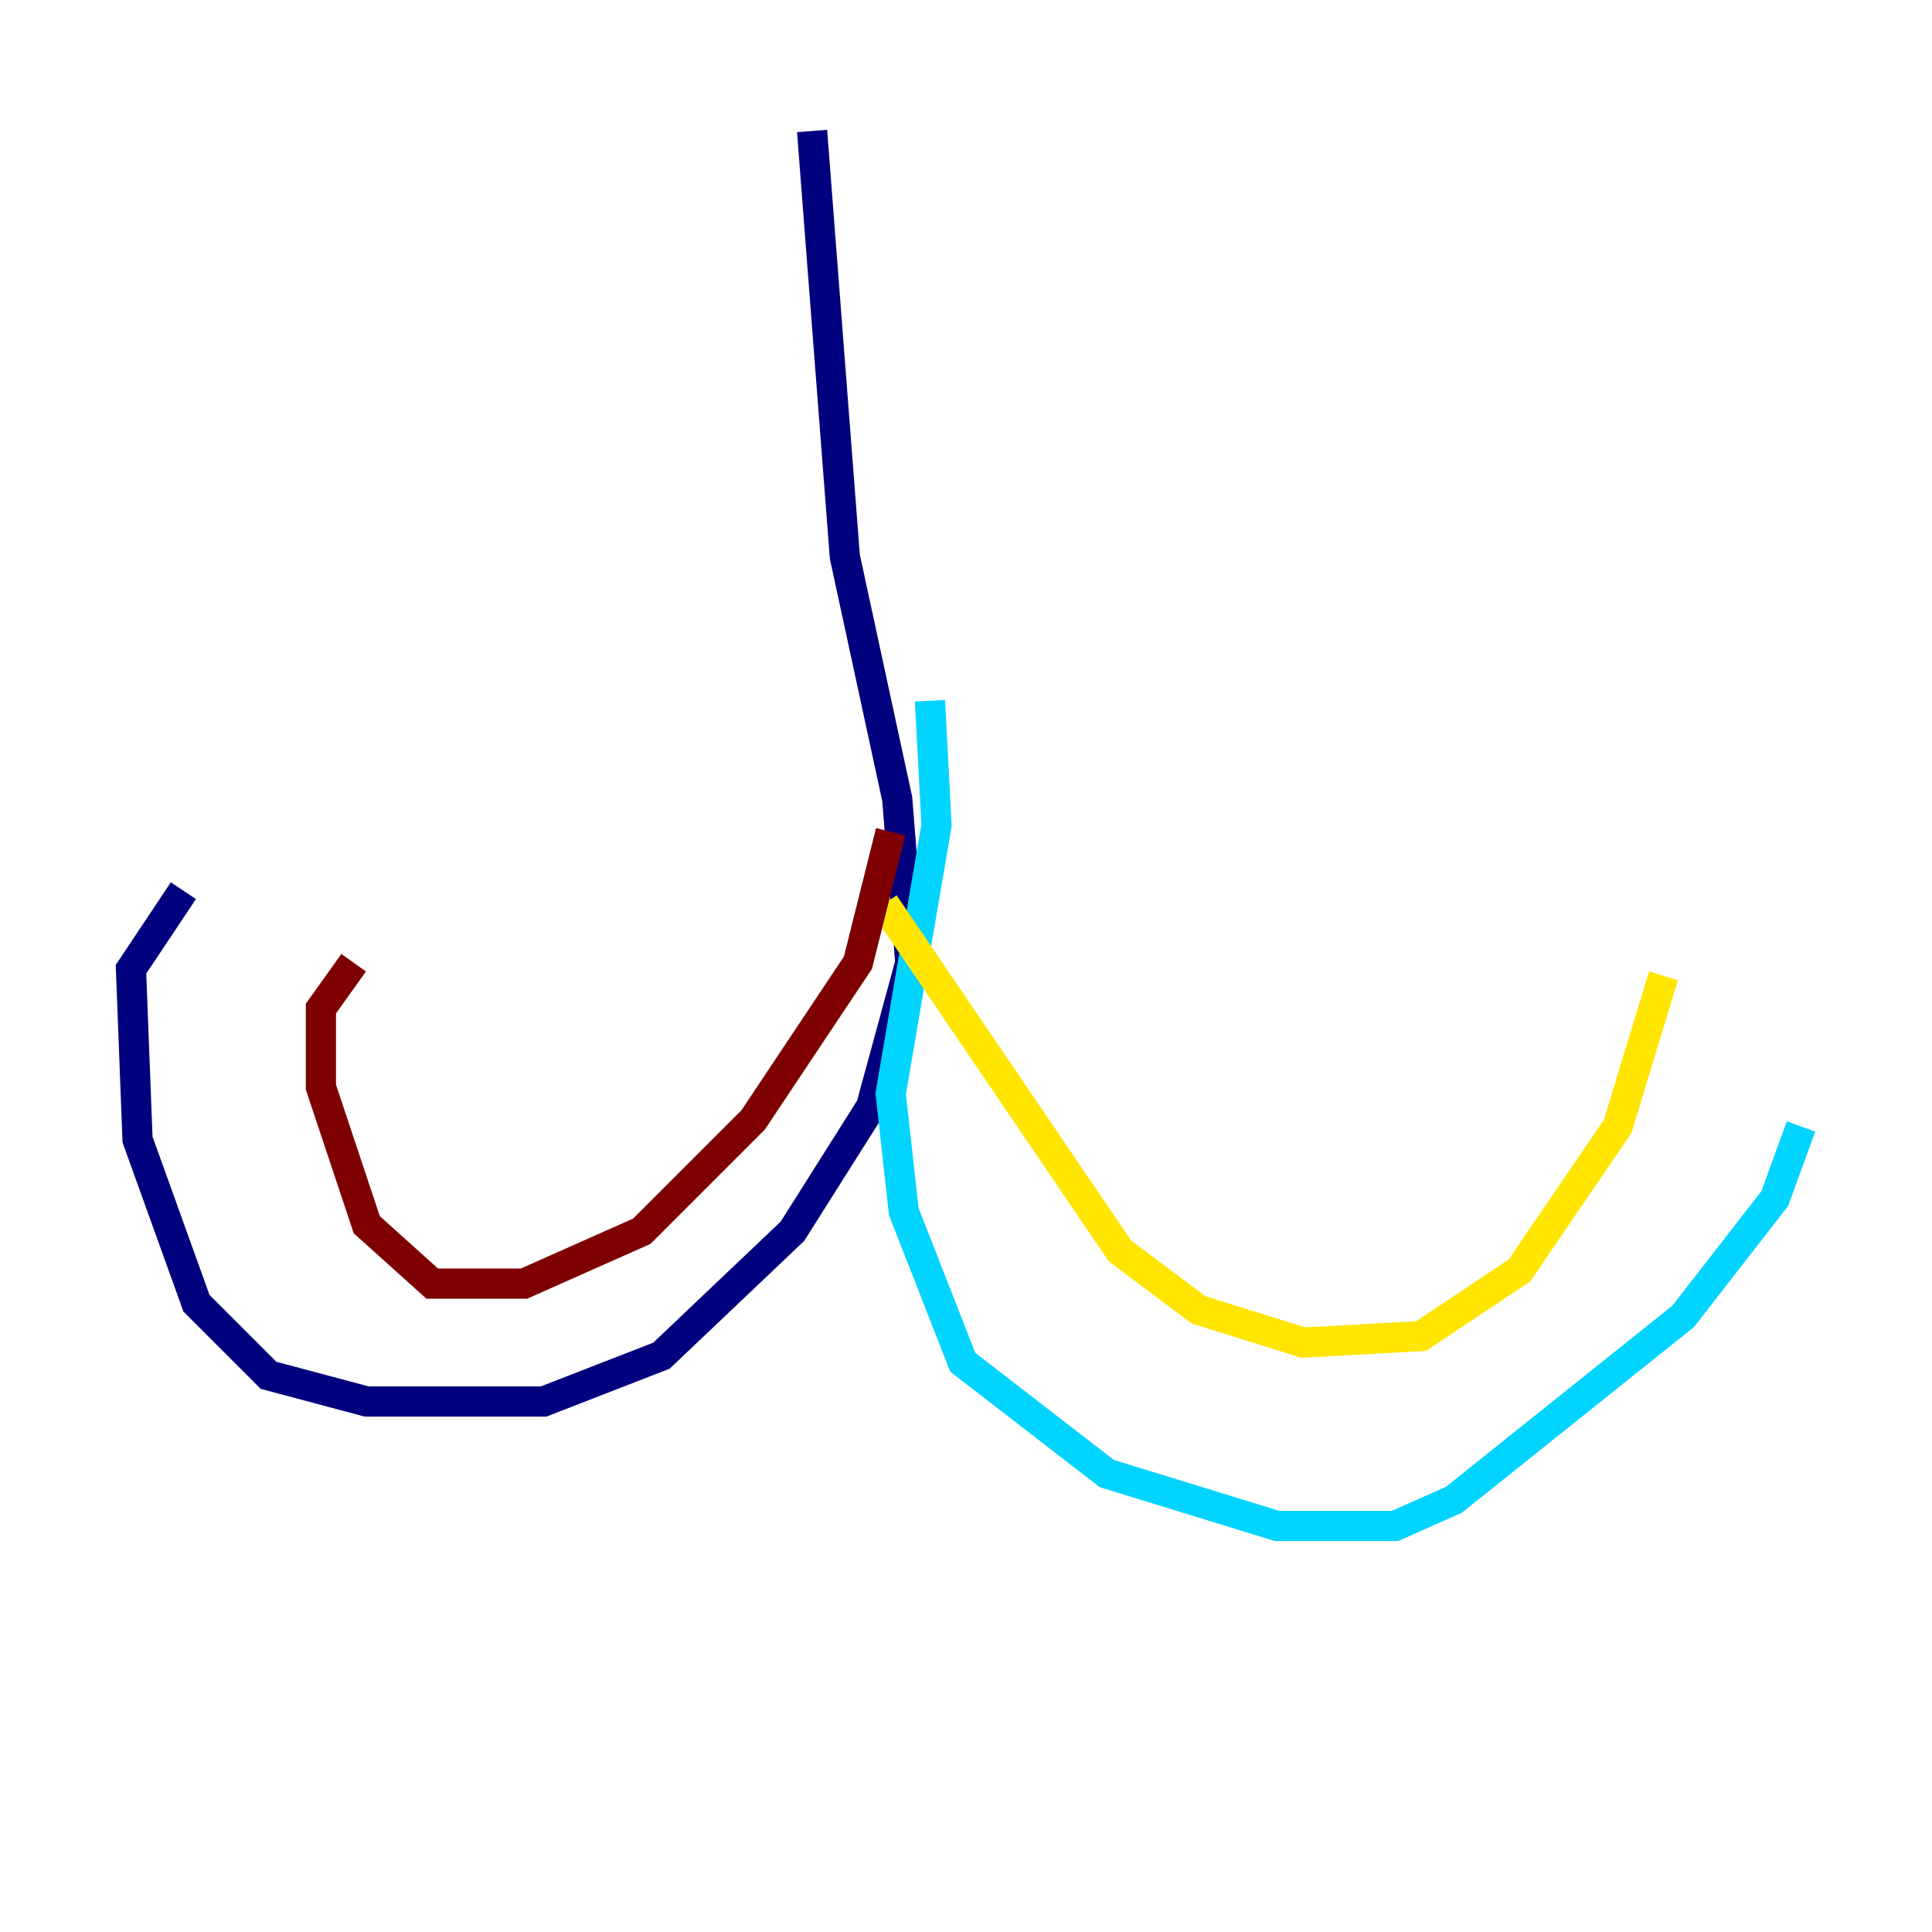 <?xml version="1.0" encoding="utf-8" ?>
<svg baseProfile="tiny" height="128" version="1.2" viewBox="0,0,128,128" width="128" xmlns="http://www.w3.org/2000/svg" xmlns:ev="http://www.w3.org/2001/xml-events" xmlns:xlink="http://www.w3.org/1999/xlink"><defs /><polyline fill="none" points="53.803,8.678 55.973,36.881 59.444,52.936 60.312,63.783 57.709,73.329 52.502,81.573 43.824,89.817 36.014,92.854 24.298,92.854 17.79,91.119 13.017,86.346 9.112,75.498 8.678,64.217 12.149,59.01" stroke="#00007f" stroke-width="2" /><polyline fill="none" points="61.614,46.427 62.047,54.671 59.01,72.461 59.878,80.271 63.783,90.251 73.329,97.627 84.61,101.098 92.42,101.098 96.325,99.363 111.512,87.214 117.586,79.403 119.322,74.63" stroke="#00d4ff" stroke-width="2" /><polyline fill="none" points="58.576,59.878 74.197,82.875 79.403,86.78 86.346,88.949 94.156,88.515 100.664,84.176 107.173,74.63 110.21,64.651" stroke="#ffe500" stroke-width="2" /><polyline fill="none" points="59.01,55.105 56.841,63.783 49.898,74.197 42.522,81.573 34.712,85.044 28.637,85.044 24.298,81.139 21.261,72.027 21.261,66.82 23.43,63.783" stroke="#7f0000" stroke-width="2" /></svg>